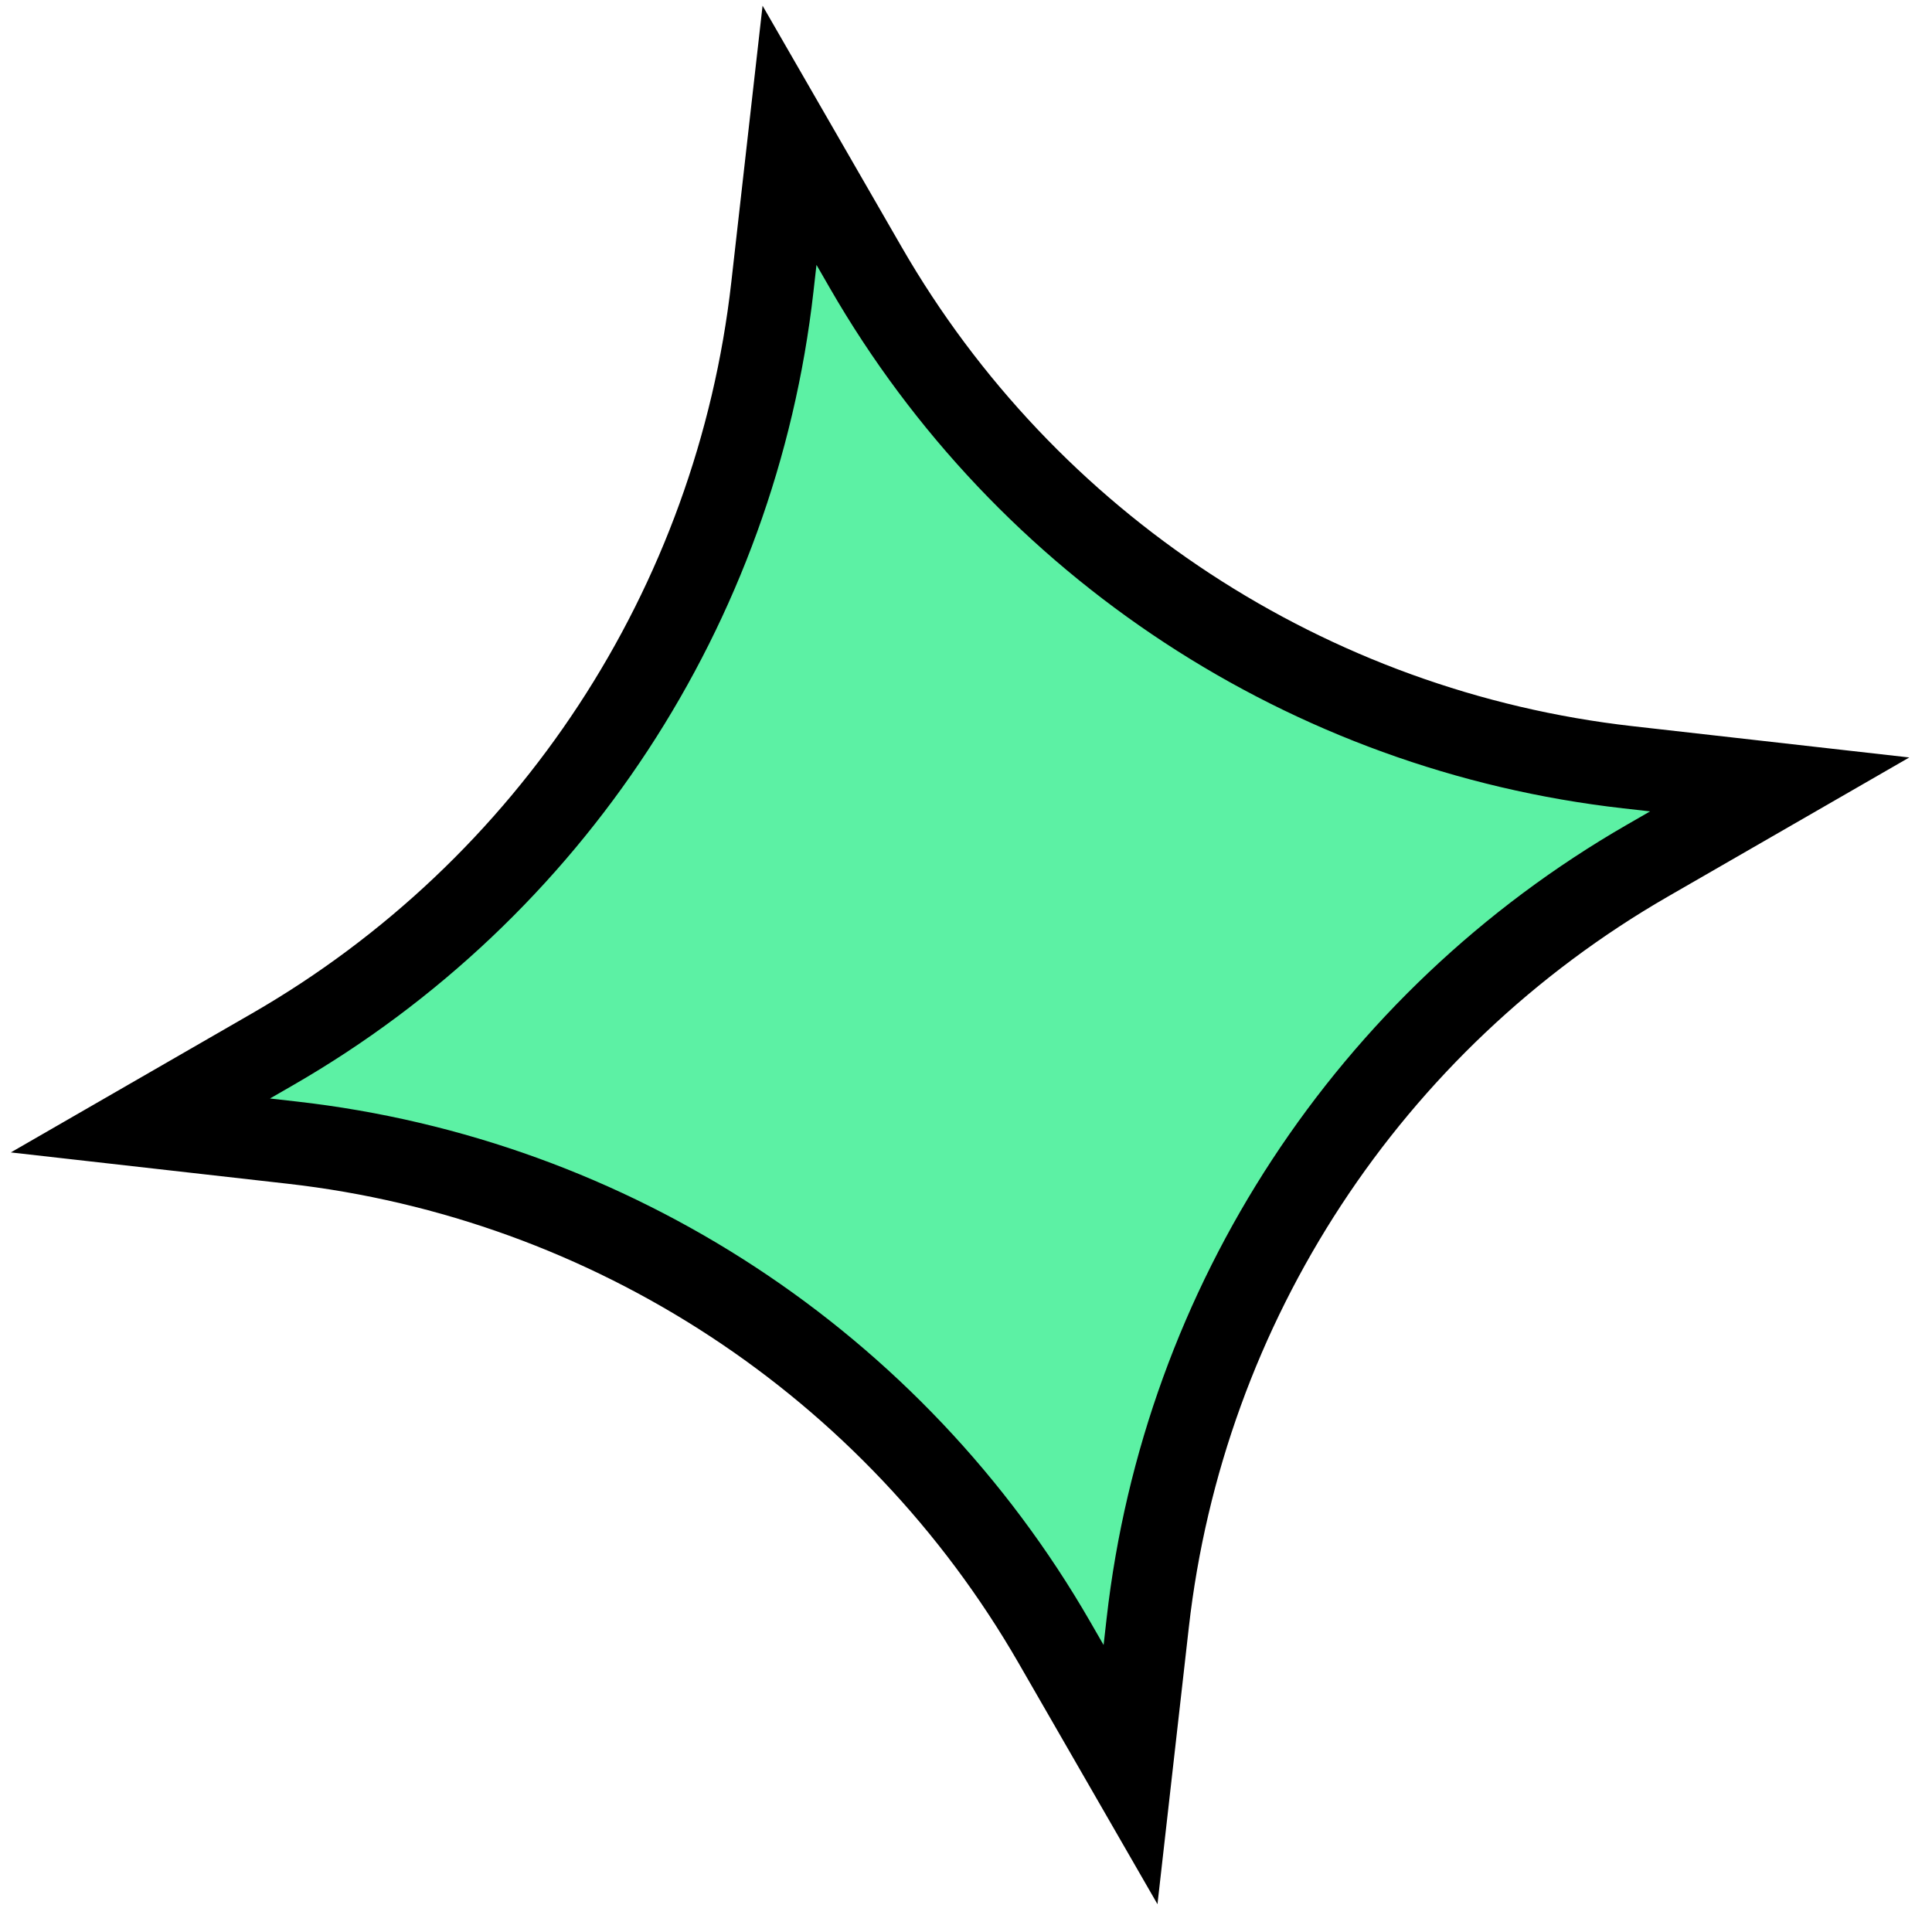 <svg width="67" height="67" viewBox="0 0 67 67" fill="none" xmlns="http://www.w3.org/2000/svg">
<path d="M26.785 9.953L27.38 4.692L30.024 9.279C35.583 18.925 45.394 25.357 56.456 26.608L61.718 27.203L57.13 29.847C47.484 35.406 41.053 45.217 39.802 56.28L39.206 61.541L36.563 56.953C31.003 47.308 21.193 40.876 10.13 39.625L4.869 39.03L9.456 36.386C19.102 30.826 25.534 21.016 26.785 9.953Z" fill="#5CF1A4" stroke="black" stroke-width="2.868"/>
</svg>

